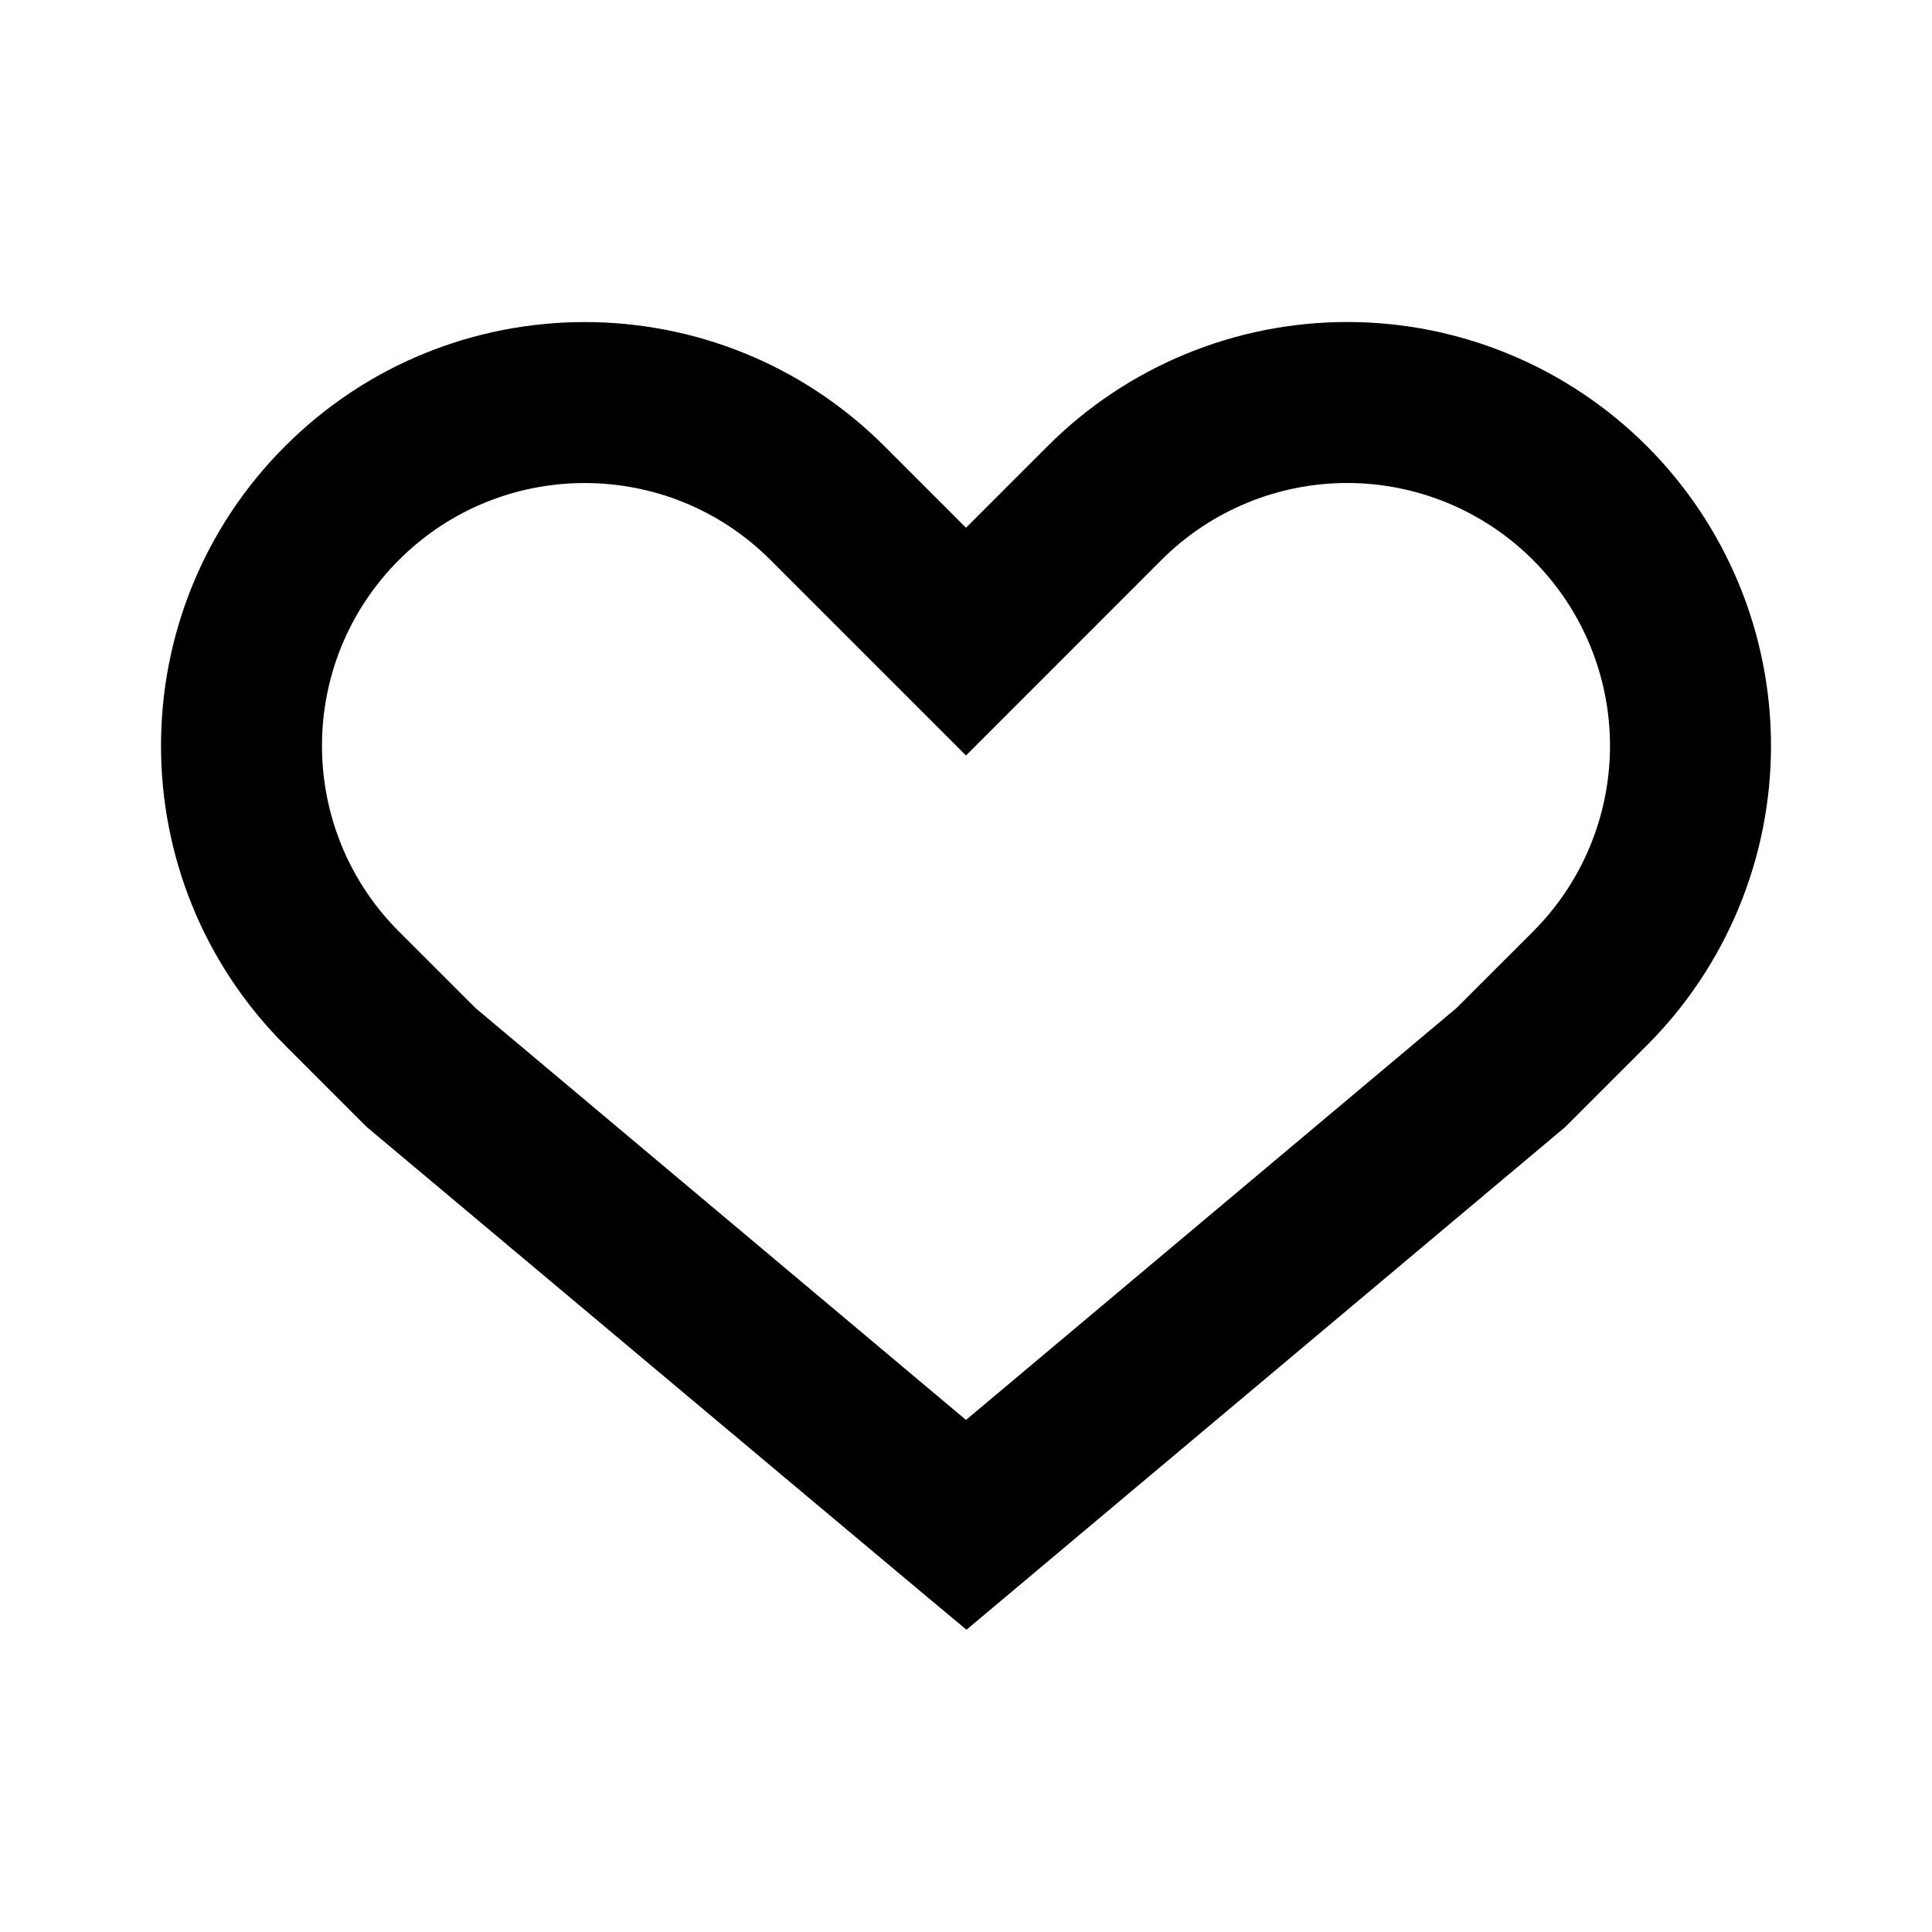 <svg xmlns="http://www.w3.org/2000/svg" viewBox="0 0 24 24" class="ae c0 ds dt du aw "><path fill="#000000" fill-rule="evenodd" d="M12,17.639 L18.091,12.524 L19.044,11.572 C19.656,10.96 20,10.13 20,9.264 C20,8.399 19.656,7.569 19.044,6.957 C18.431,6.344 17.601,6 16.736,6 C15.87,6 15.04,6.344 14.428,6.956 L12,9.385 L9.571,6.956 C8.297,5.682 6.23,5.682 4.956,6.956 C3.681,8.231 3.681,10.297 4.956,11.572 L5.909,12.524 L12,17.639 Z M12,6.556 L13.016,5.54 C14.002,4.554 15.341,4 16.736,4 C18.132,4 19.471,4.555 20.458,5.542 C21.445,6.529 22,7.868 22,9.264 C22,10.66 21.445,11.999 20.458,12.986 L19.444,14 L12.006,20.245 C12.004,20.247 9.52,18.165 4.556,14 L3.542,12.986 C1.486,10.93 1.486,7.598 3.542,5.542 C5.597,3.487 8.93,3.487 10.986,5.542 L12,6.556 Z"/></svg>